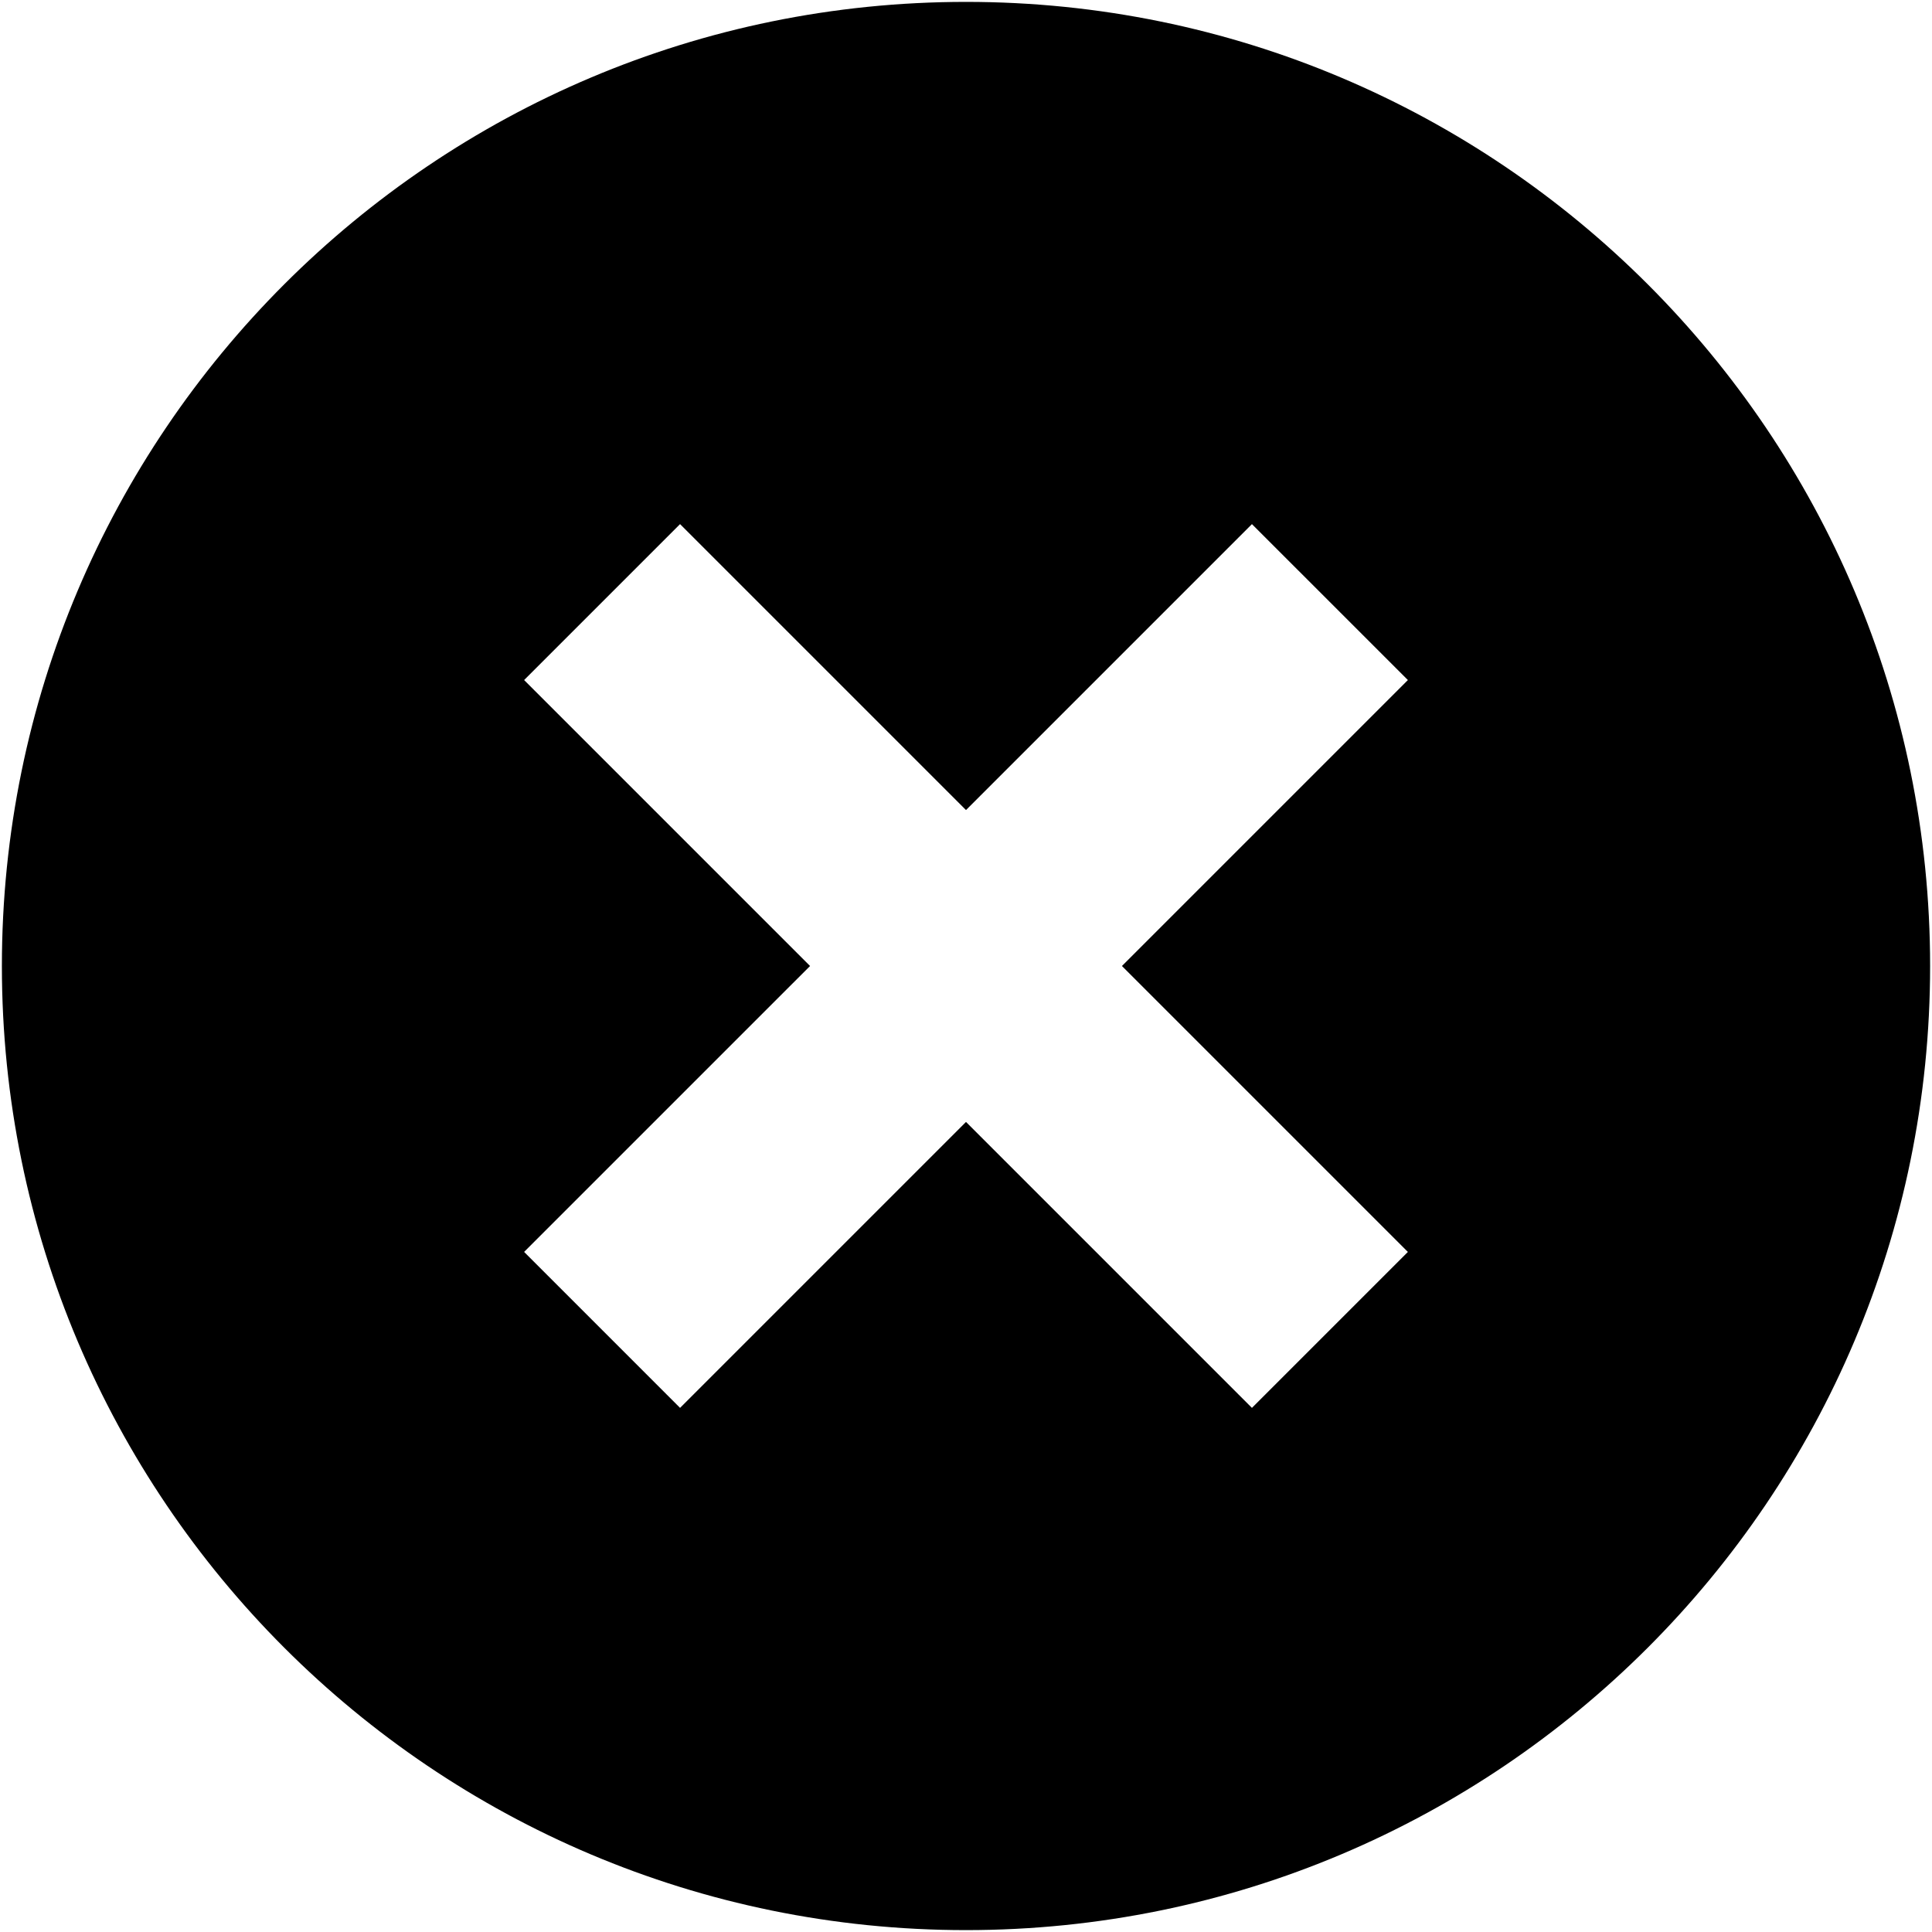 <?xml version="1.0" encoding="iso-8859-1"?>
<!DOCTYPE svg PUBLIC "-//W3C//DTD SVG 1.1//EN" "http://www.w3.org/Graphics/SVG/1.1/DTD/svg11.dtd">
<svg  version="1.1" xmlns="http://www.w3.org/2000/svg" xmlns:xlink="http://www.w3.org/1999/xlink" x="0px" y="0px" width="512px"
	 height="512px" viewBox="0 0 512 512" enable-background="new 0 0 512 512" xml:space="preserve"><g id="e6c6b53d3c8160b22dad35a0f70cae50"><path display="inline" d="M256,0.5C114.893,0.5,0.5,114.893,0.5,256S114.893,511.5,256,511.5S511.5,397.107,511.5,256
		S397.107,0.5,256,0.5z M373.104,331.776l-41.328,41.328L256,297.327l-75.777,75.777l-41.327-41.332L214.672,256l-75.776-75.777
		l41.327-41.327L256,214.672l75.776-75.776l41.328,41.327L297.327,256L373.104,331.776z"></path></g></svg>